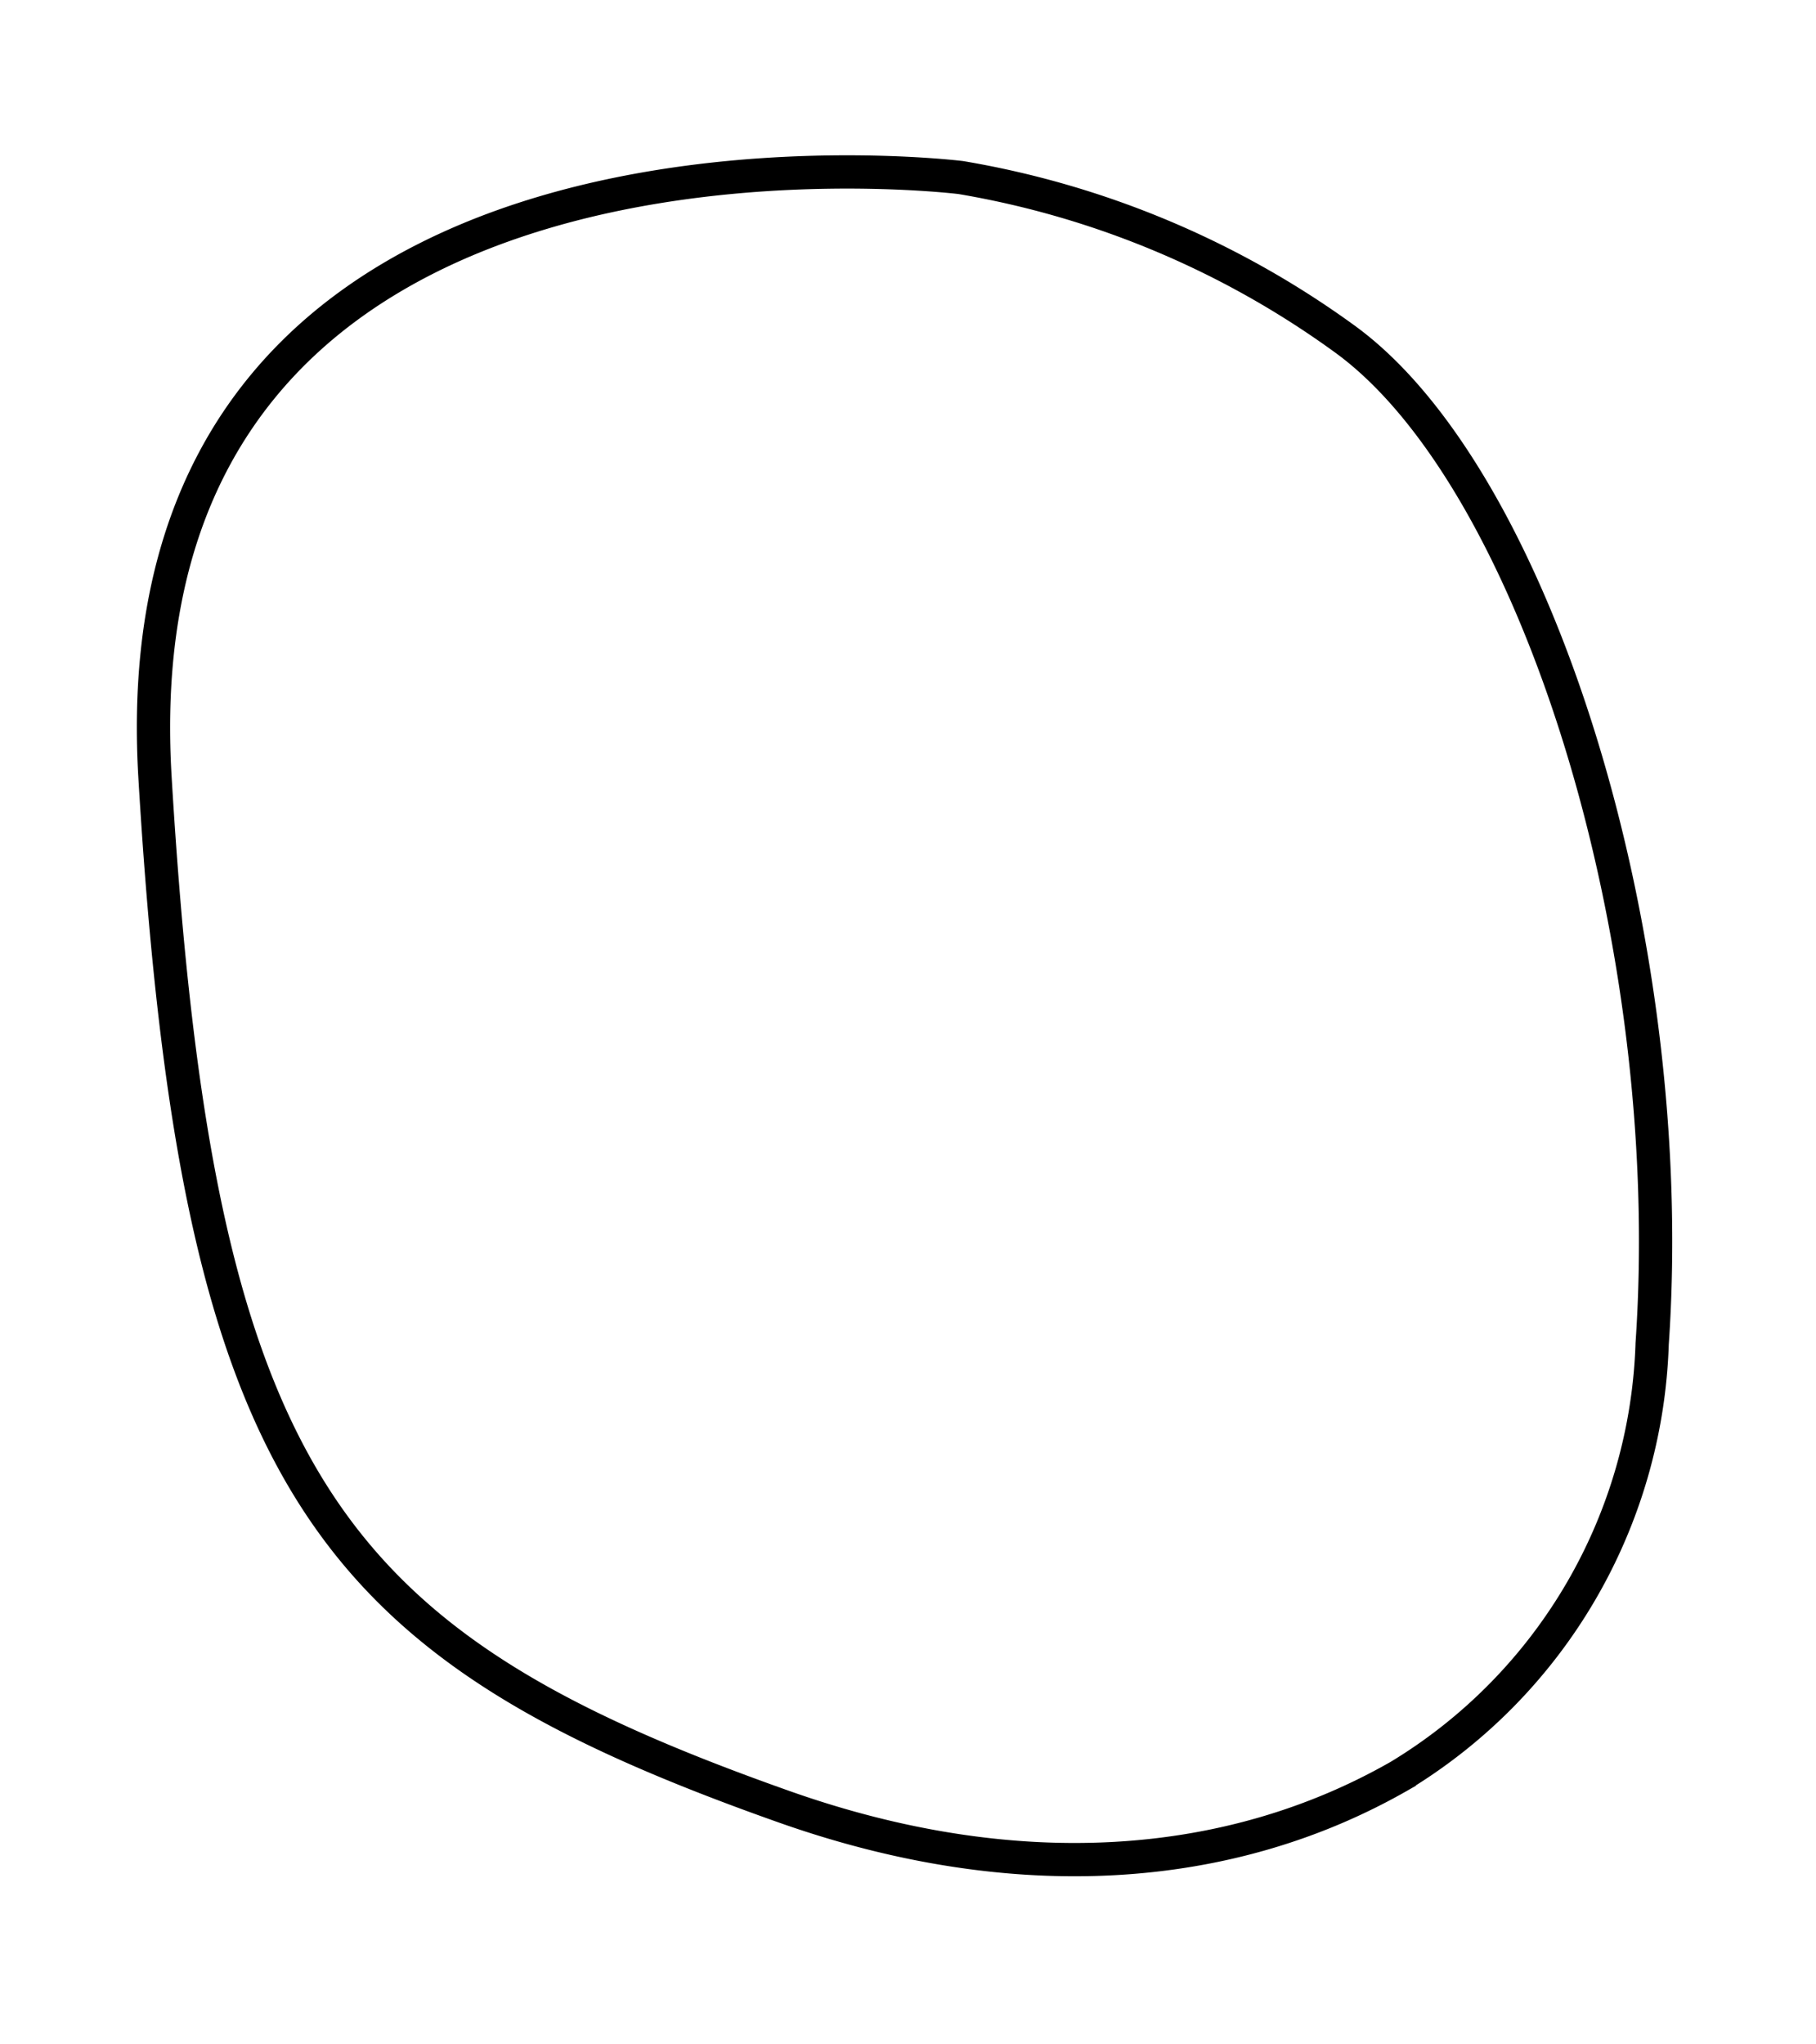 <svg xmlns="http://www.w3.org/2000/svg" width="43.654" height="49.125" viewBox="0 0 43.654 49.125">
  <path id="Path_12" data-name="Path 12" d="M22.912,1.33S3.5-5.394.963,11.4.659,32.648,10.6,38.739c5.068,3.107,10.182,3.786,14.63,2.362a12.617,12.617,0,0,0,8.108-8.9c2.684-9.394,1.579-20.969-2.211-25.163A21.888,21.888,0,0,0,22.912,1.33Z" transform="matrix(0.978, -0.208, 0.208, 0.978, 0.413, 7.732)" fill="none" stroke="#000" stroke-width="0.8"/>
</svg>
